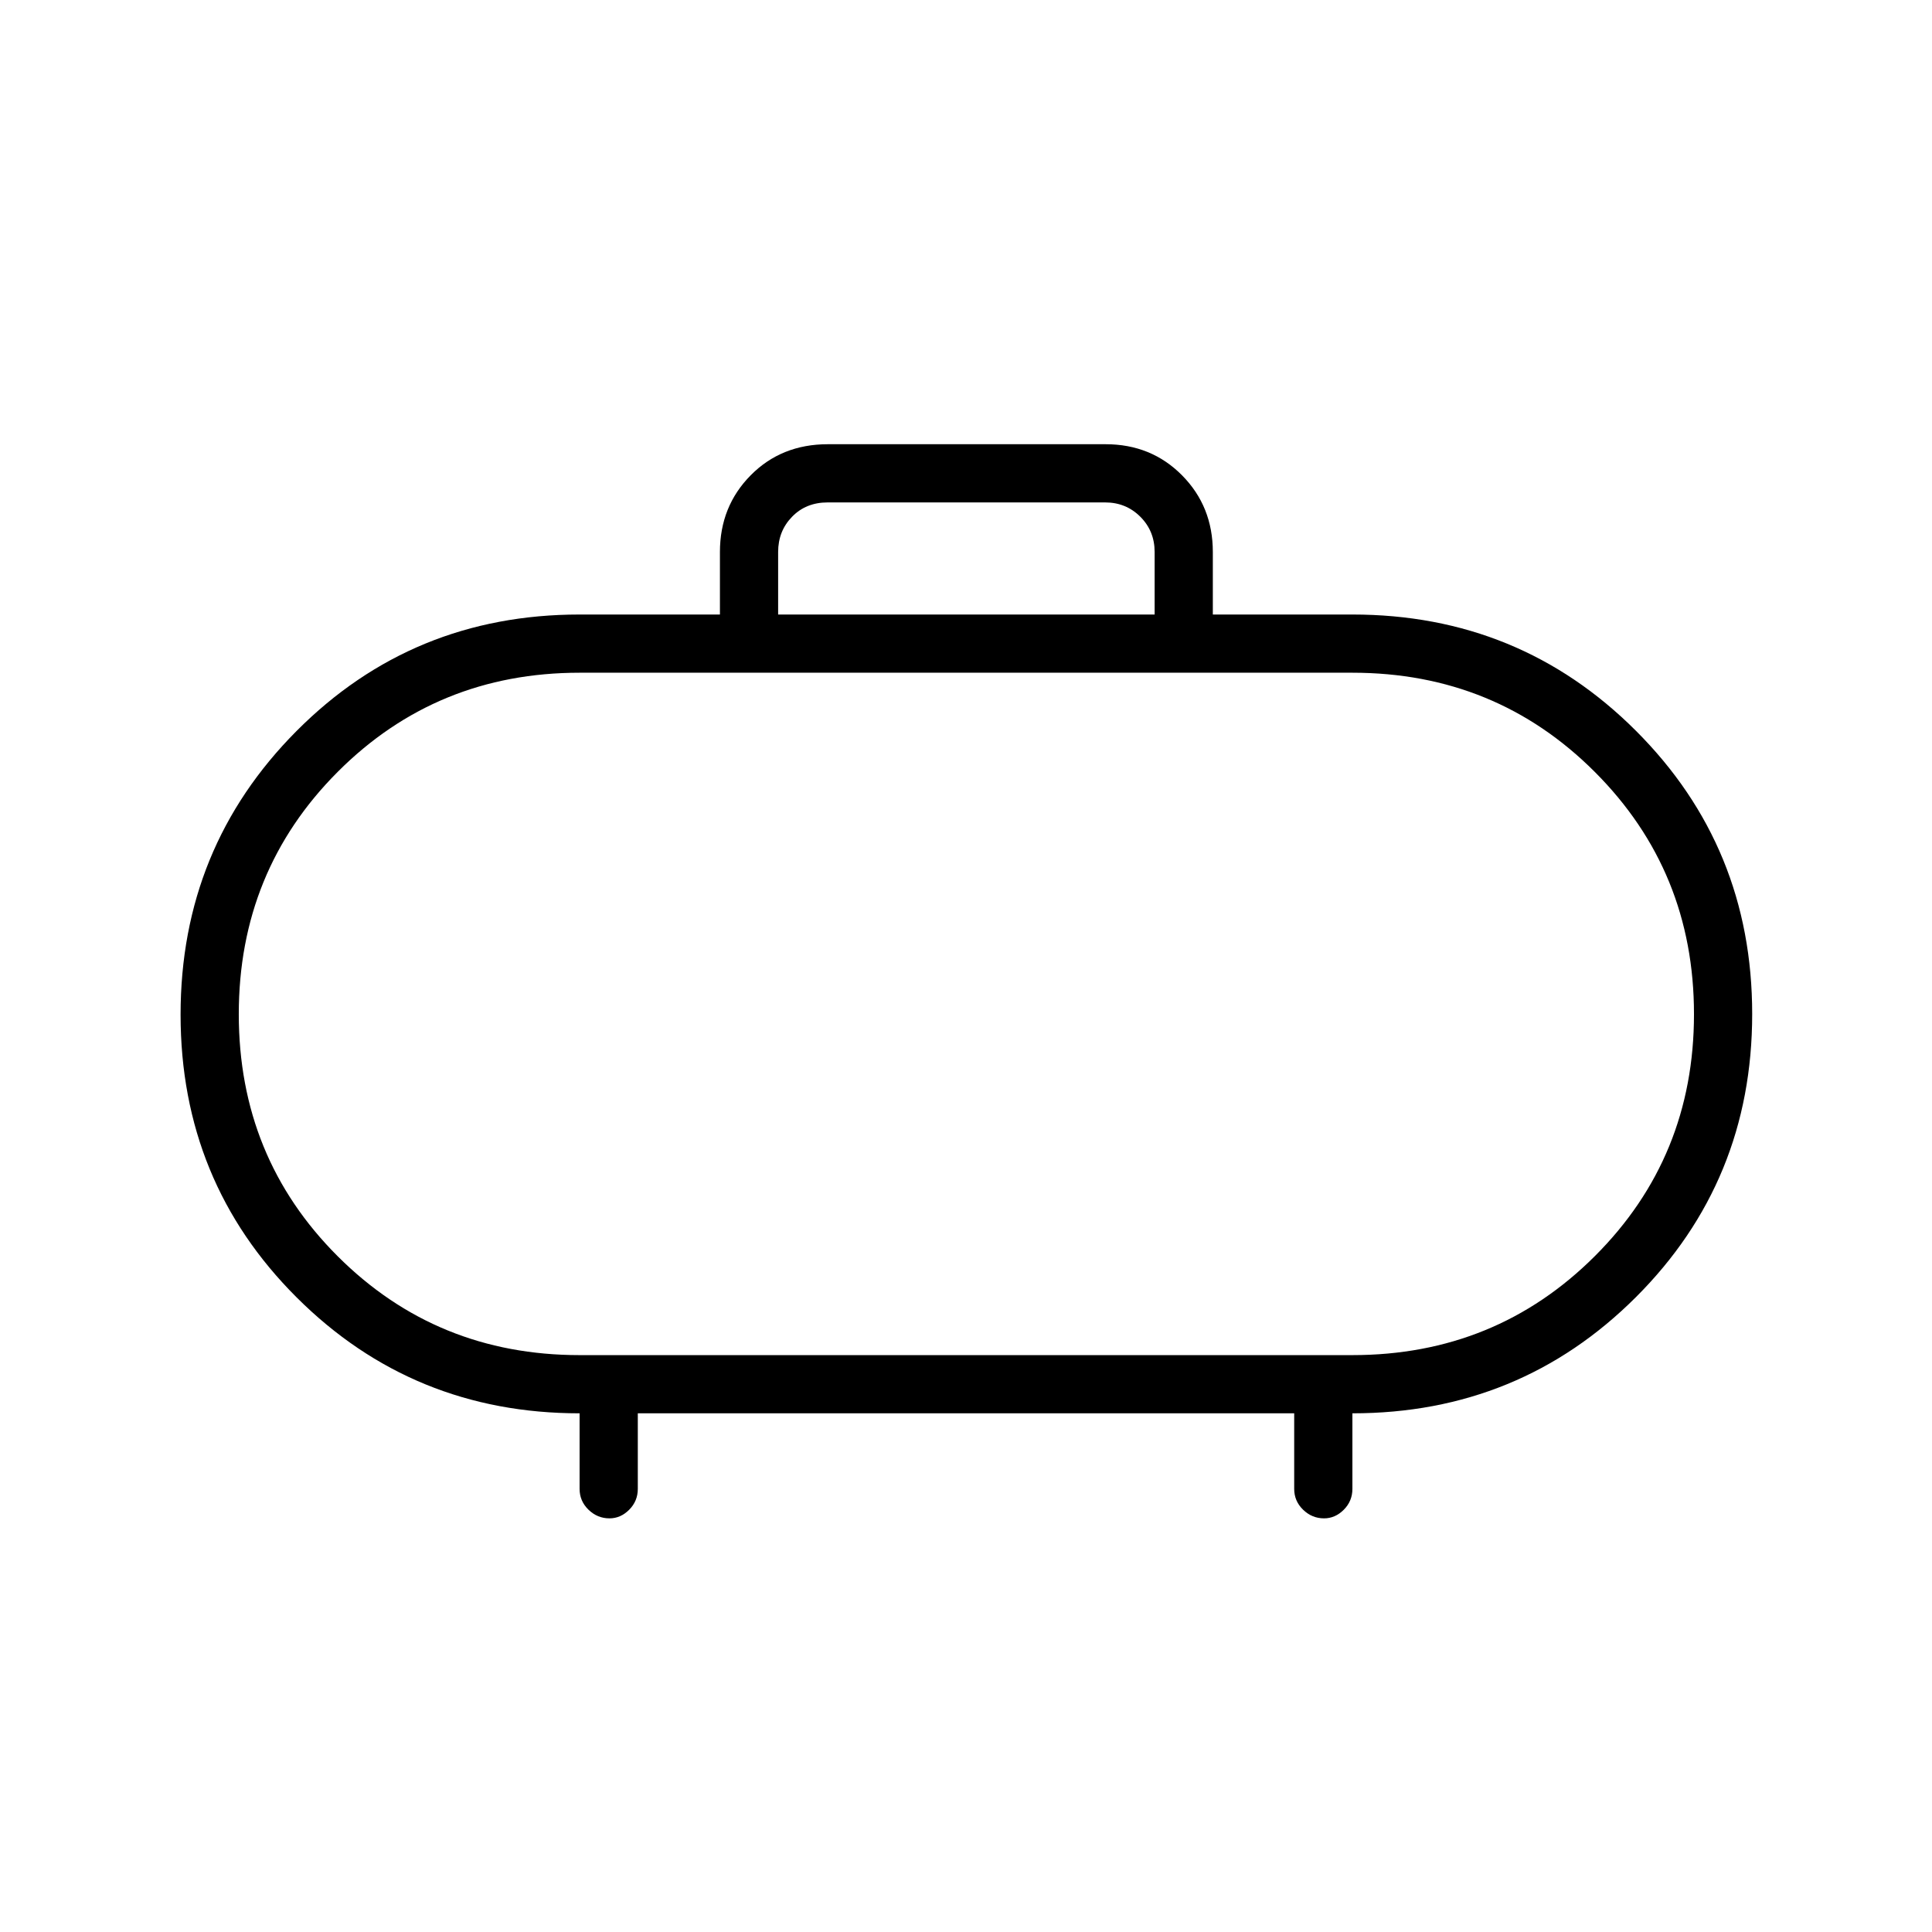 <svg xmlns="http://www.w3.org/2000/svg" height="20" viewBox="0 -960 960 960" width="20"><path d="M288-286.65h384q71.18 0 120.46-49.18 49.27-49.18 49.27-120.23 0-71.06-49.27-120.36-49.28-49.31-120.46-49.31H288q-71.02 0-120.19 49.26-49.16 49.26-49.16 120.42 0 71.17 49.16 120.28 49.17 49.12 120.19 49.12ZM480-456Zm-93.35-198.65h187.08v-31.08q0-10.39-7.11-17.5-7.12-7.12-17.5-7.12H411.27q-10.77 0-17.69 7.12-6.93 7.11-6.93 17.5v31.08Zm-69.73 396.92v37.54q0 6.07-4.27 10.36-4.26 4.29-9.81 4.29-5.99 0-10.42-4.29-4.42-4.29-4.42-10.36v-37.54q-82.85 0-140.56-57.56-57.71-57.56-57.71-140.56t57.6-140.9q57.61-57.9 140.67-57.9h69.73v-31.08q0-22.64 15.27-38.09 15.27-15.45 38.36-15.45h138.02q22.67 0 37.97 15.45 15.3 15.45 15.3 38.09v31.08H672q83.06 0 140.86 57.75 57.79 57.75 57.79 140.75t-57.79 140.71q-57.8 57.71-140.86 57.71v37.54q0 6.07-4.27 10.36-4.27 4.29-9.82 4.29-5.99 0-10.41-4.29t-4.42-10.36v-37.54H316.92Z"/></svg>